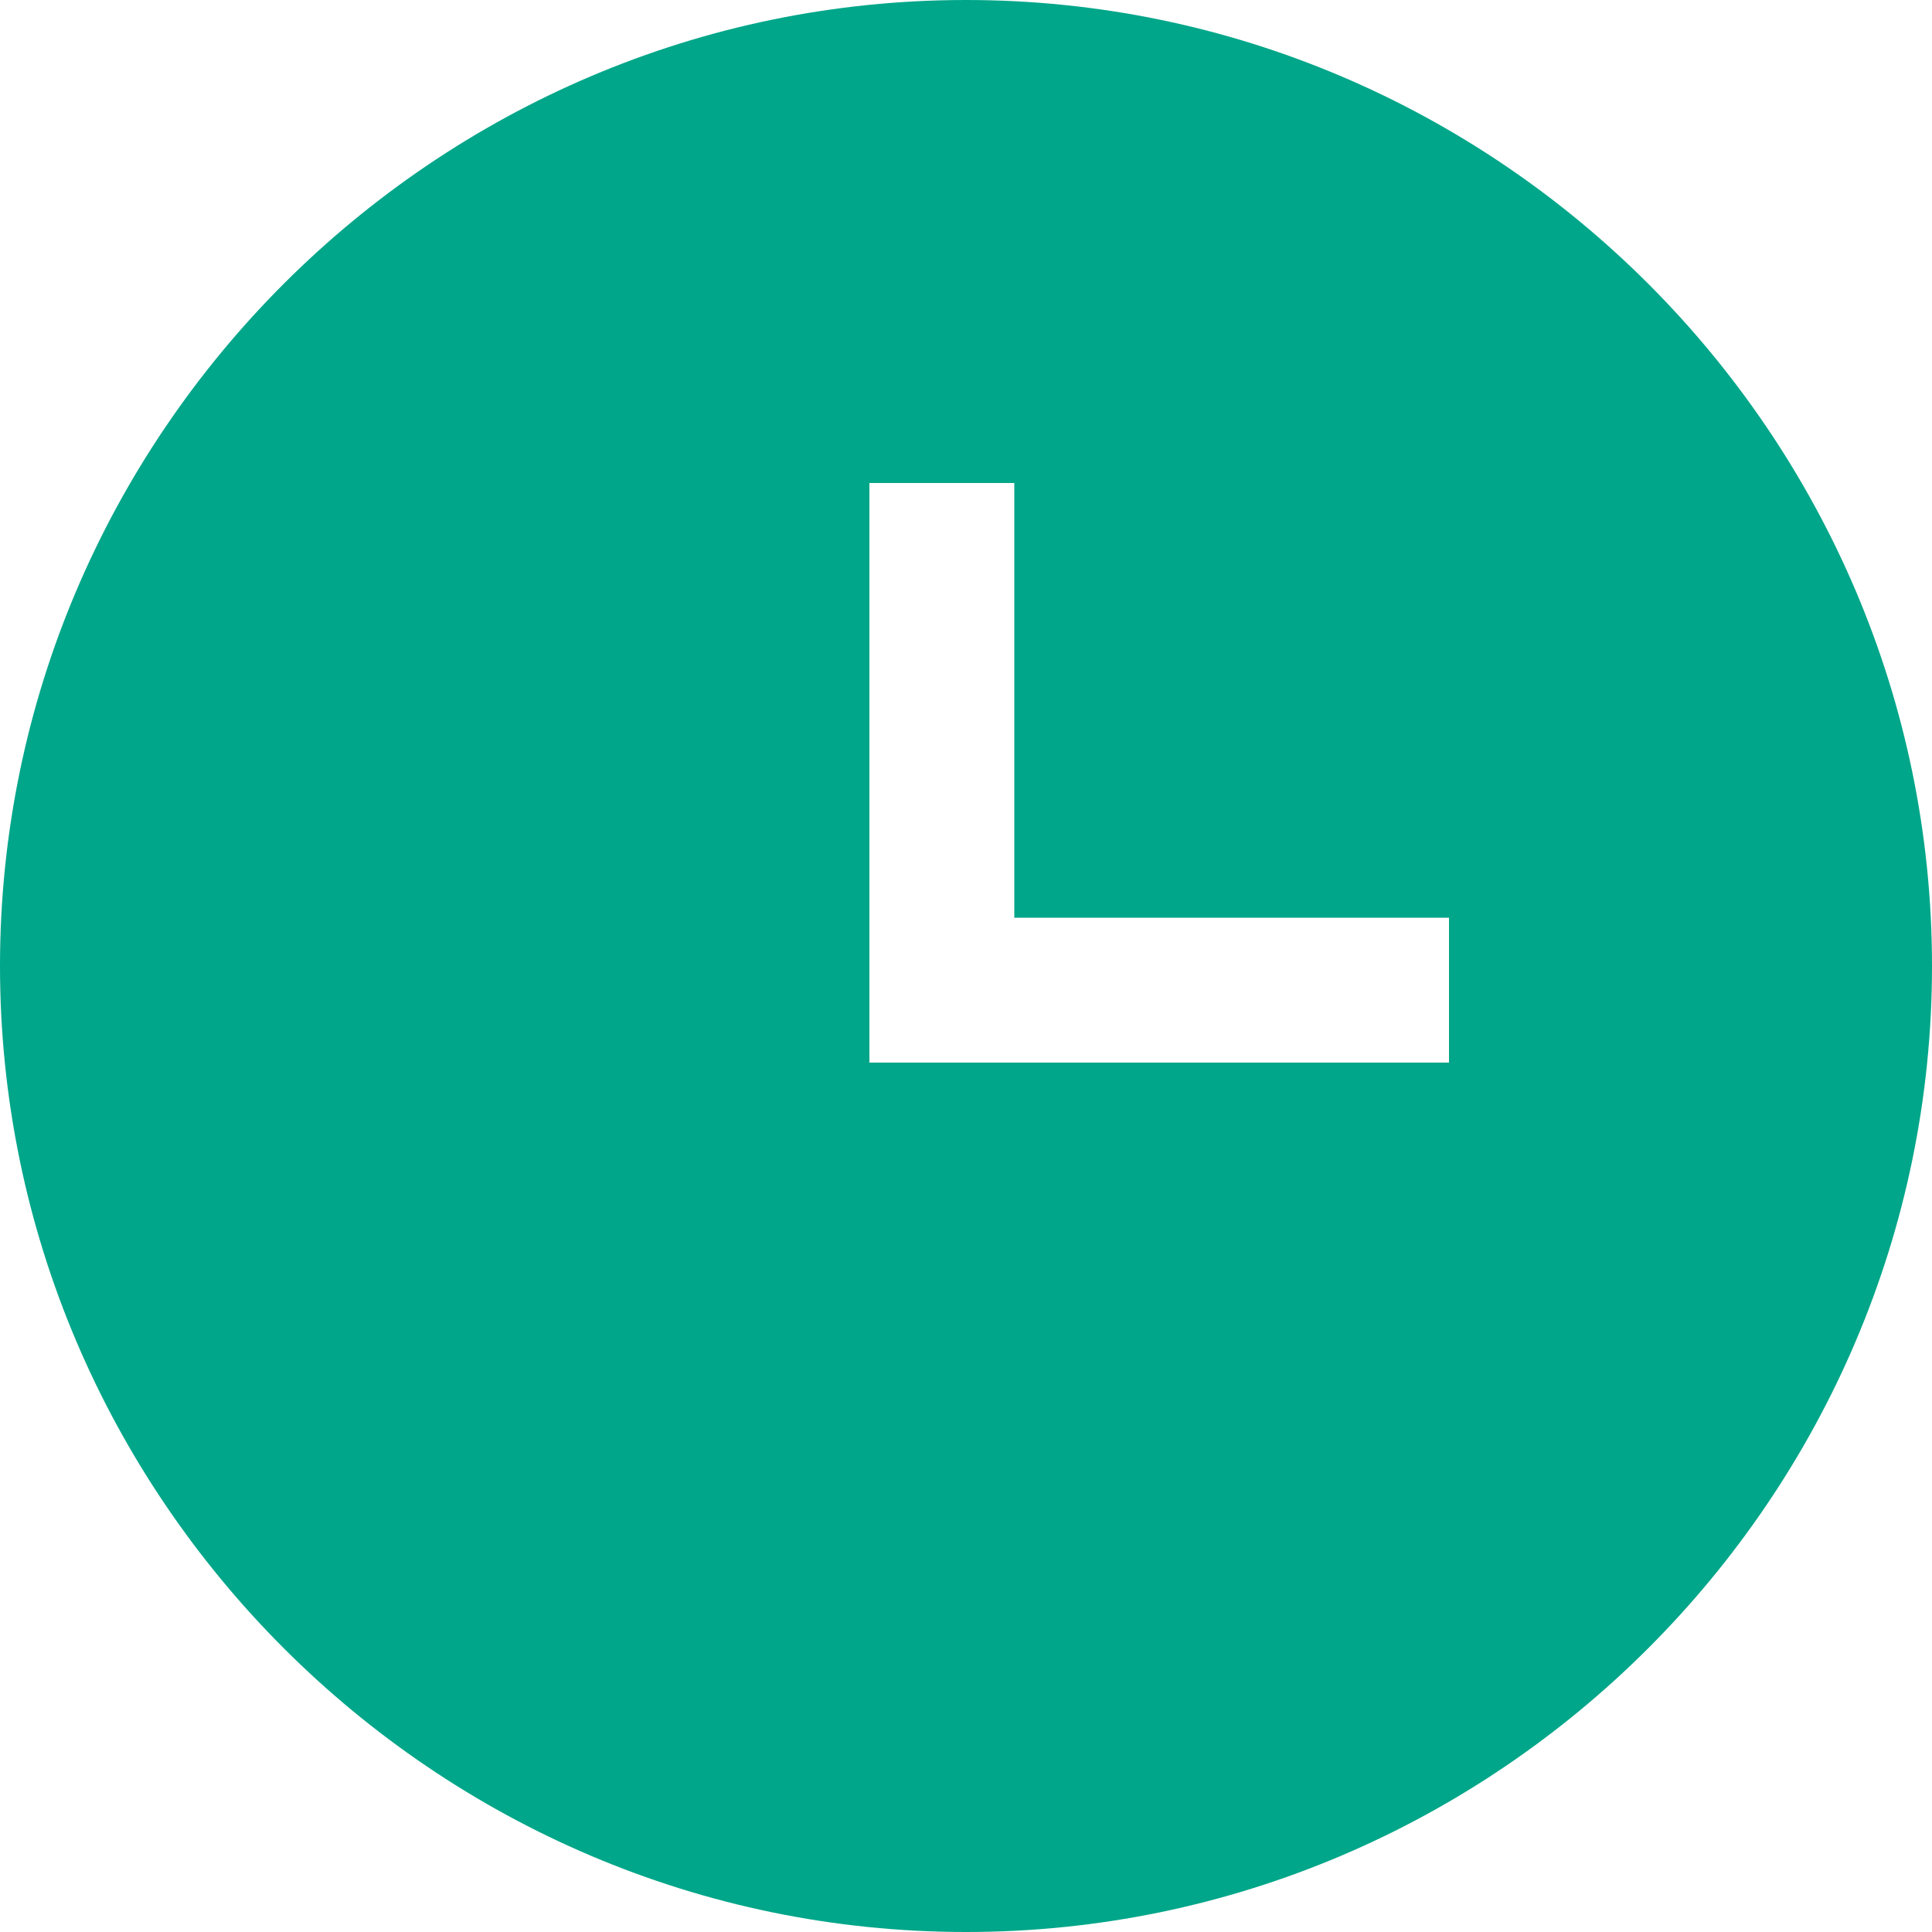 <svg width="14" height="14" viewBox="0 0 14 14" fill="none" xmlns="http://www.w3.org/2000/svg">
<g clip-path="url(#clip0_1404_6478)">
<path d="M7 0C3.15 0 0 3.15 0 7C0 10.85 3.15 14 7 14C10.85 14 14 10.85 14 7C14 3.15 10.85 0 7 0ZM10.5 7.7H6.3V3.5H7.35V6.65H10.5V7.7Z" fill="#00A689"/>
</g>
<defs>
<clipPath id="clip0_1404_6478">
<rect width="14" height="14" fill="white"/>
</clipPath>
</defs>
</svg>
